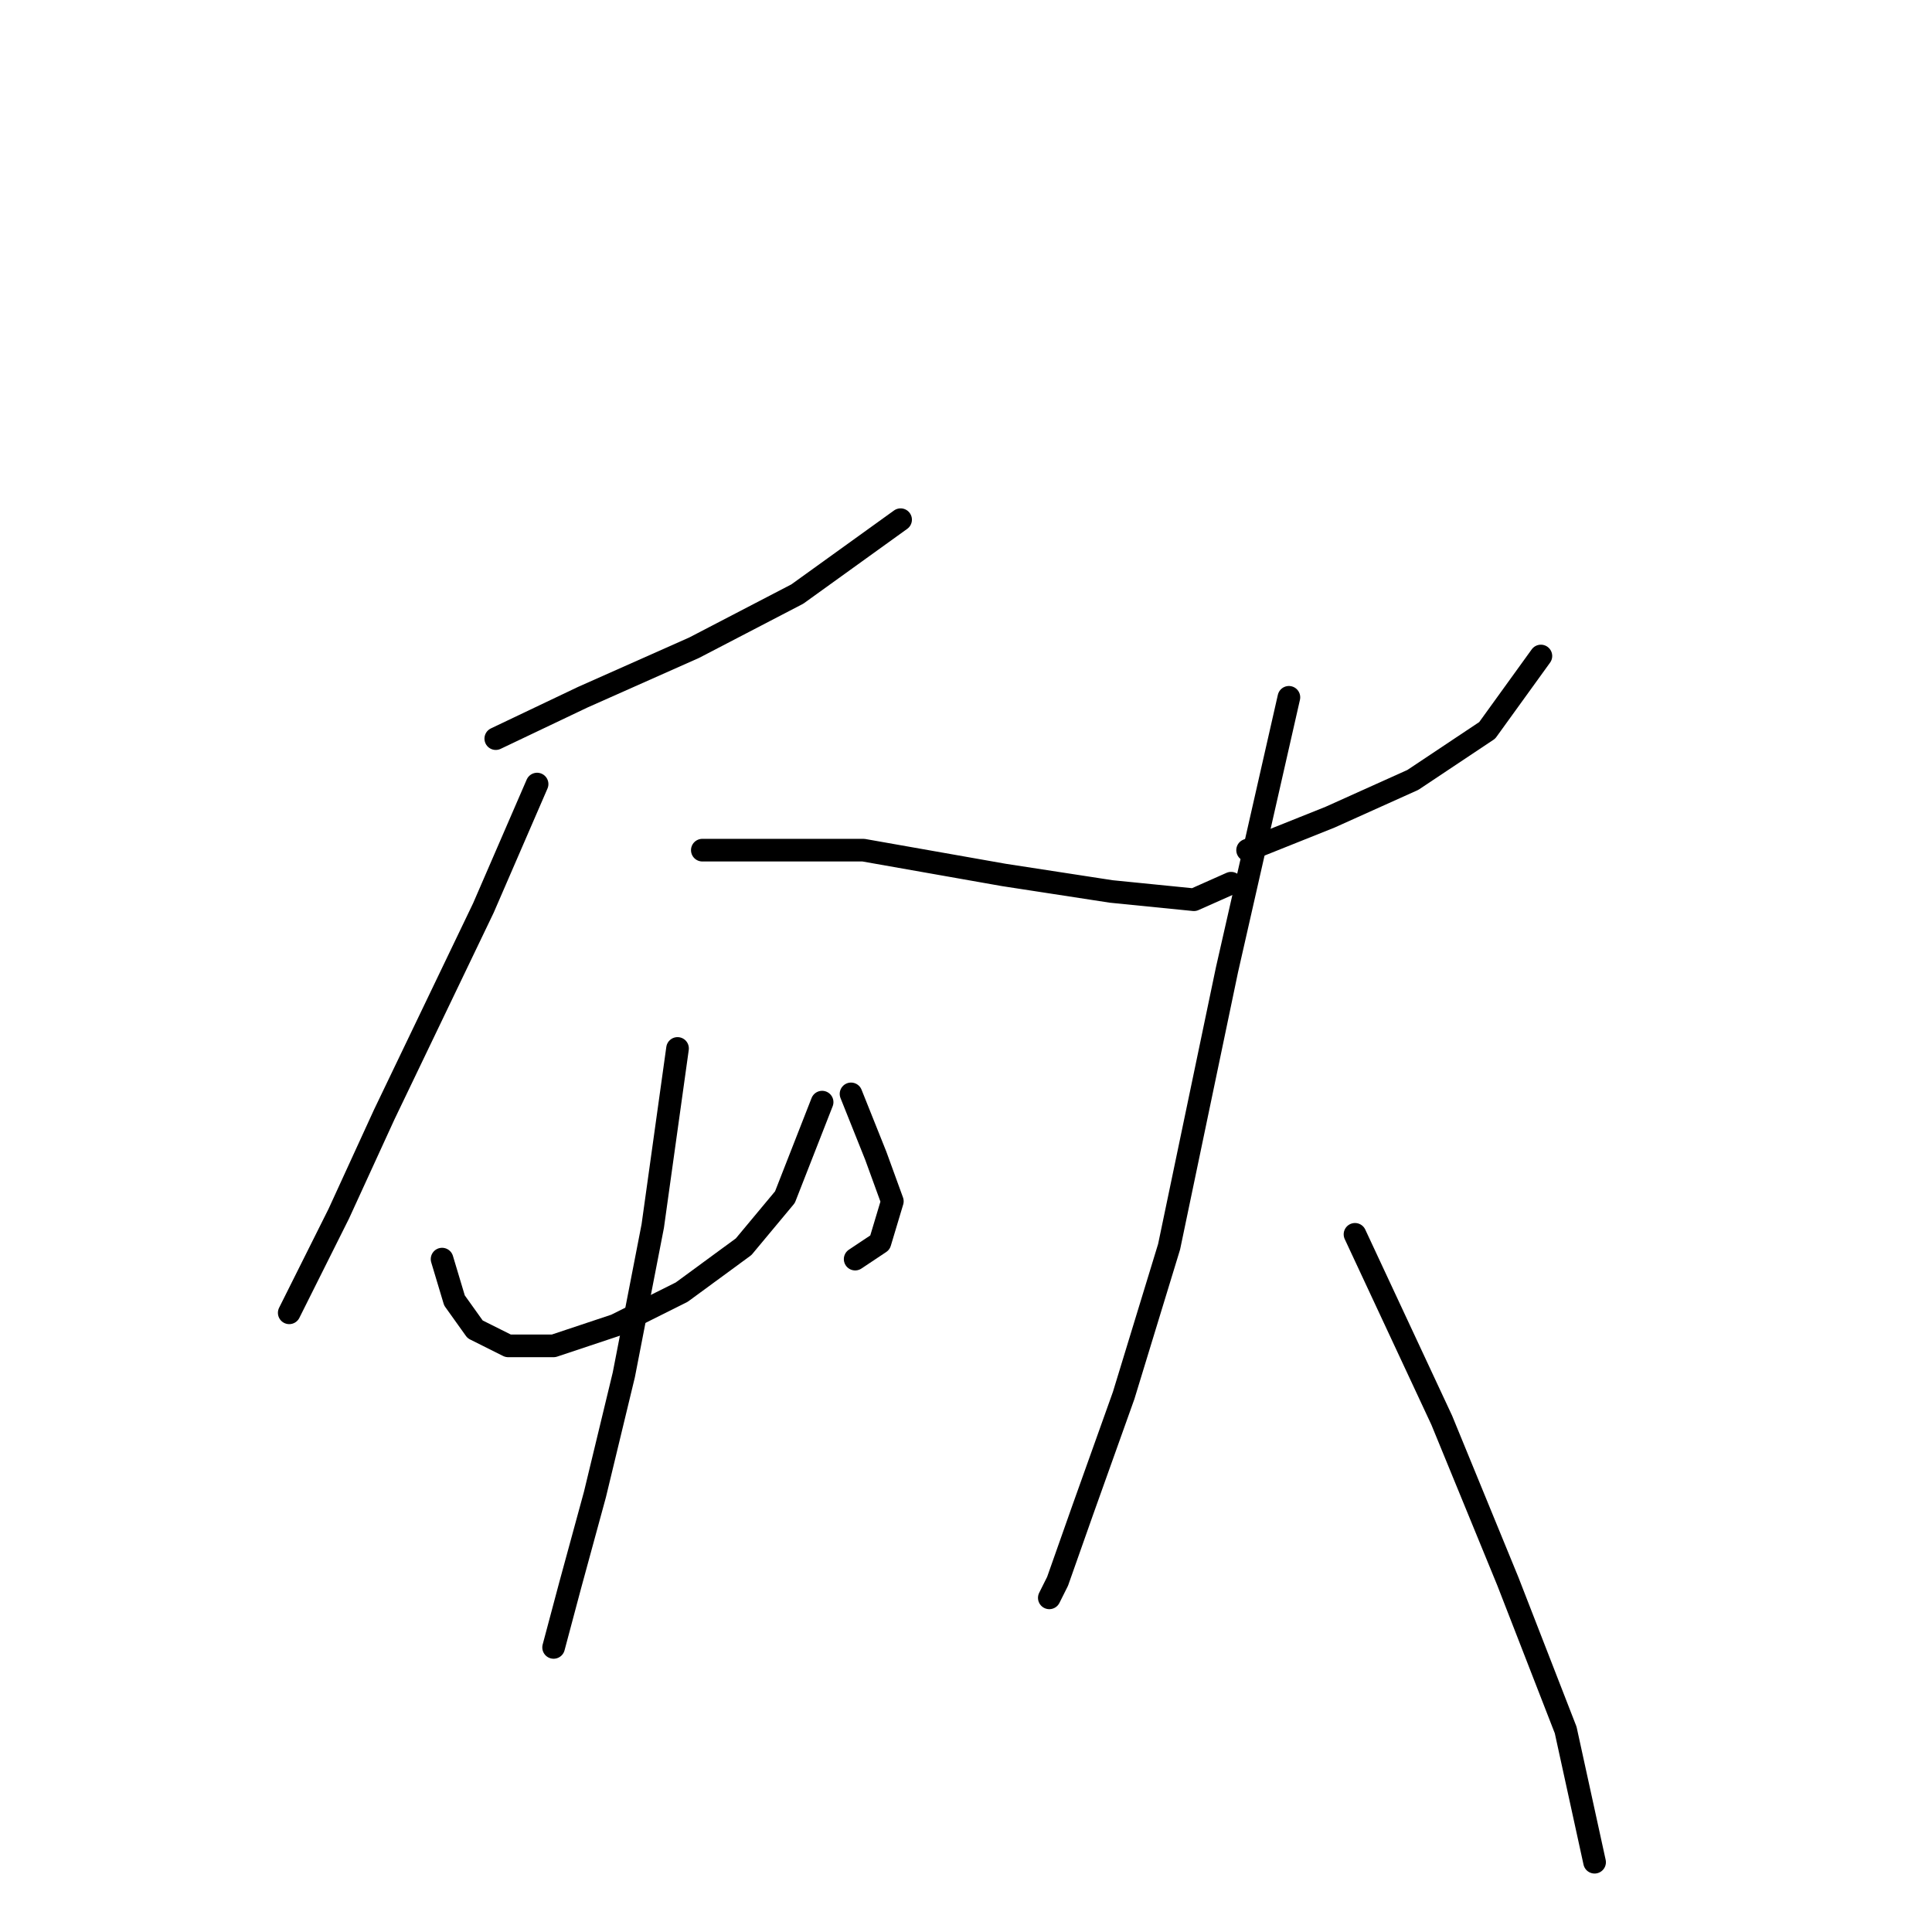 <?xml version="1.0" standalone="no"?>
    <svg width="256" height="256" xmlns="http://www.w3.org/2000/svg" version="1.1">
    <polyline stroke="black" stroke-width="3" stroke-linecap="round" fill="transparent" stroke-linejoin="round" points="65.693 97.872 77.188 92.398 91.966 85.83 105.65 78.714 119.334 68.861 119.334 68.861 " />
        <polyline stroke="black" stroke-width="3" stroke-linecap="round" fill="transparent" stroke-linejoin="round" points="71.167 103.893 64.051 120.313 50.914 147.682 44.893 160.818 40.514 169.576 38.325 173.955 38.325 173.955 " />
        <polyline stroke="black" stroke-width="3" stroke-linecap="round" fill="transparent" stroke-linejoin="round" points="93.061 112.65 114.408 112.65 133.018 115.935 147.25 118.124 158.197 119.219 163.123 117.029 163.123 117.029 " />
        <polyline stroke="black" stroke-width="3" stroke-linecap="round" fill="transparent" stroke-linejoin="round" points="58.577 166.839 60.219 172.313 62.956 176.144 67.335 178.334 73.356 178.334 81.566 175.597 90.324 171.218 98.535 165.197 104.008 158.629 108.935 146.039 108.935 146.039 " />
        <polyline stroke="black" stroke-width="3" stroke-linecap="round" fill="transparent" stroke-linejoin="round" points="112.766 144.945 116.05 153.155 118.24 159.176 116.598 164.65 113.313 166.839 113.313 166.839 " />
        <polyline stroke="black" stroke-width="3" stroke-linecap="round" fill="transparent" stroke-linejoin="round" points="89.777 138.924 86.493 162.46 82.661 182.165 78.83 198.039 75.545 210.081 73.356 218.291 73.356 218.291 " />
        <polyline stroke="black" stroke-width="3" stroke-linecap="round" fill="transparent" stroke-linejoin="round" points="165.313 112.65 176.26 108.271 187.207 103.345 197.06 96.777 204.176 86.924 204.176 86.924 " />
        <polyline stroke="black" stroke-width="3" stroke-linecap="round" fill="transparent" stroke-linejoin="round" points="170.786 92.398 162.576 128.524 154.913 165.197 148.892 184.902 143.418 200.228 140.134 209.533 139.039 211.723 139.039 211.723 " />
        <polyline stroke="black" stroke-width="3" stroke-linecap="round" fill="transparent" stroke-linejoin="round" points="179.544 163.555 191.039 188.186 199.797 209.533 207.46 229.238 211.291 246.754 211.291 246.754 " />
        </svg>